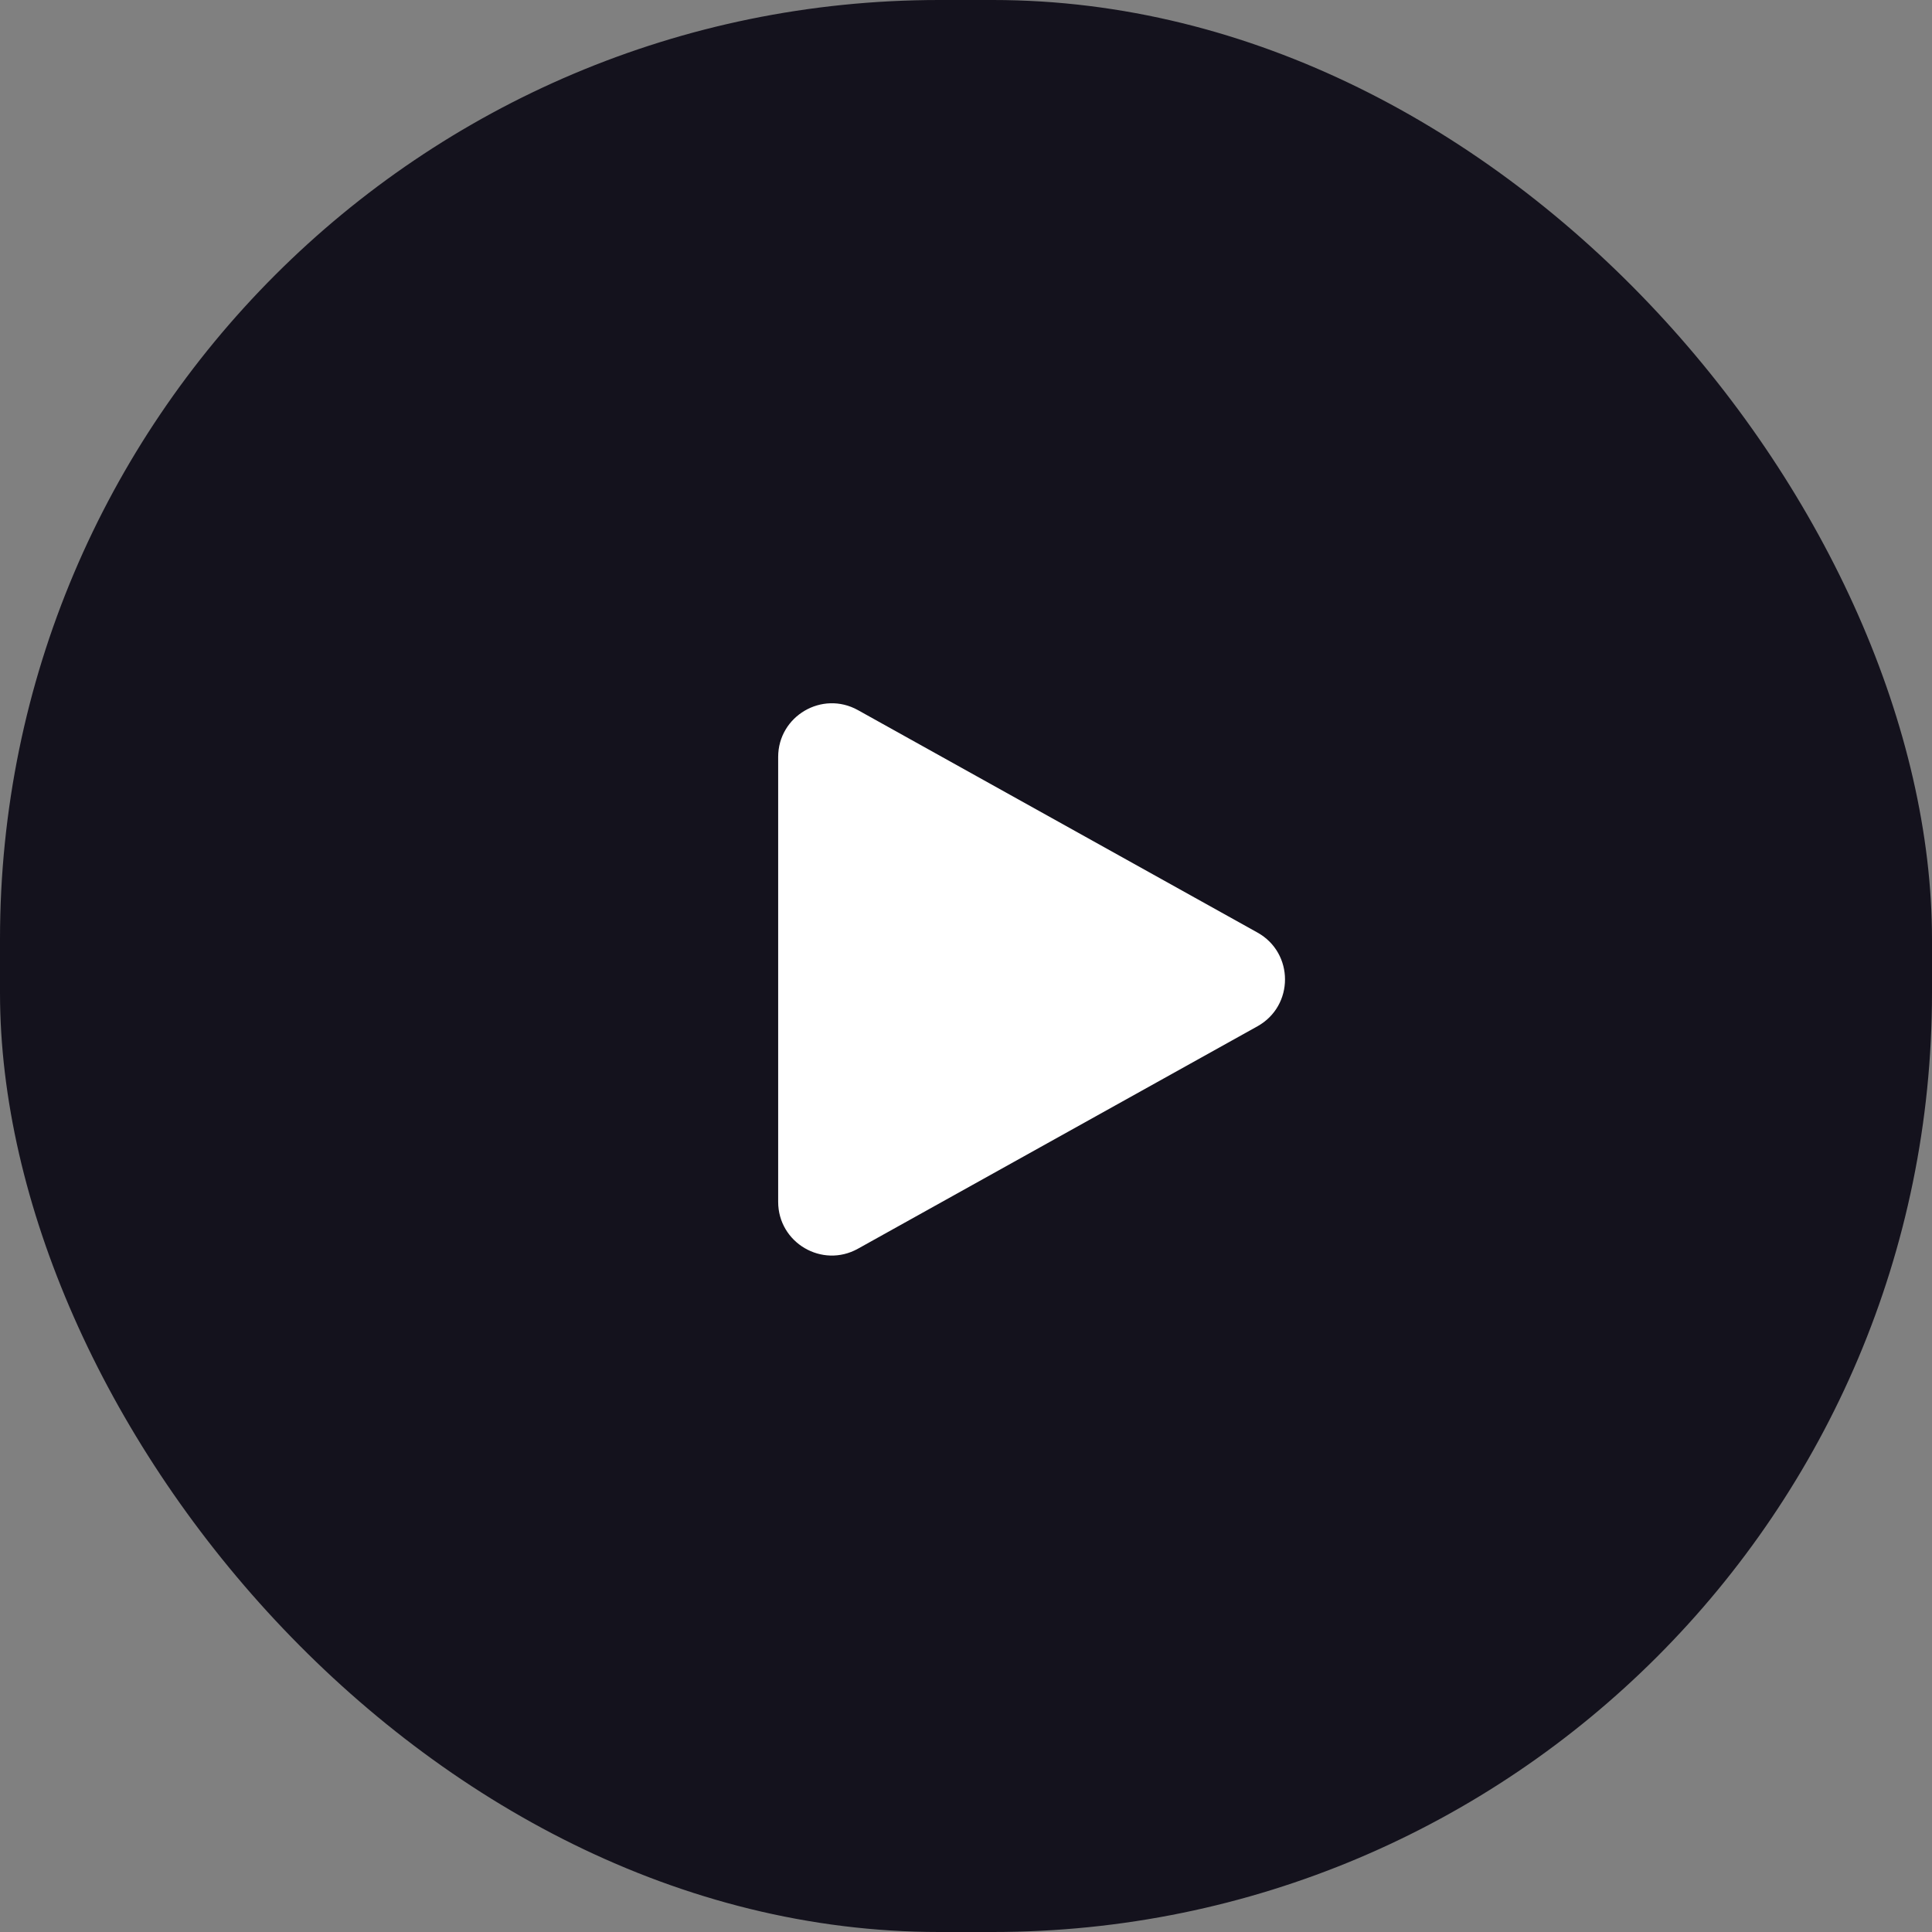 <svg width="72" height="72" viewBox="0 0 72 72" fill="none" xmlns="http://www.w3.org/2000/svg">
<rect x="0" y="0" width="72" height="72" fill="#808080" stroke="none"/>
<rect width="72" height="72" rx="35" fill="#14121D"/>
<path d="M46.861 34.753C48.231 35.515 48.231 37.485 46.861 38.247L31.973 46.536C30.64 47.278 29 46.315 29 44.789L29 28.211C29 26.685 30.64 25.722 31.973 26.464L46.861 34.753Z" fill="white"/>
</svg>
